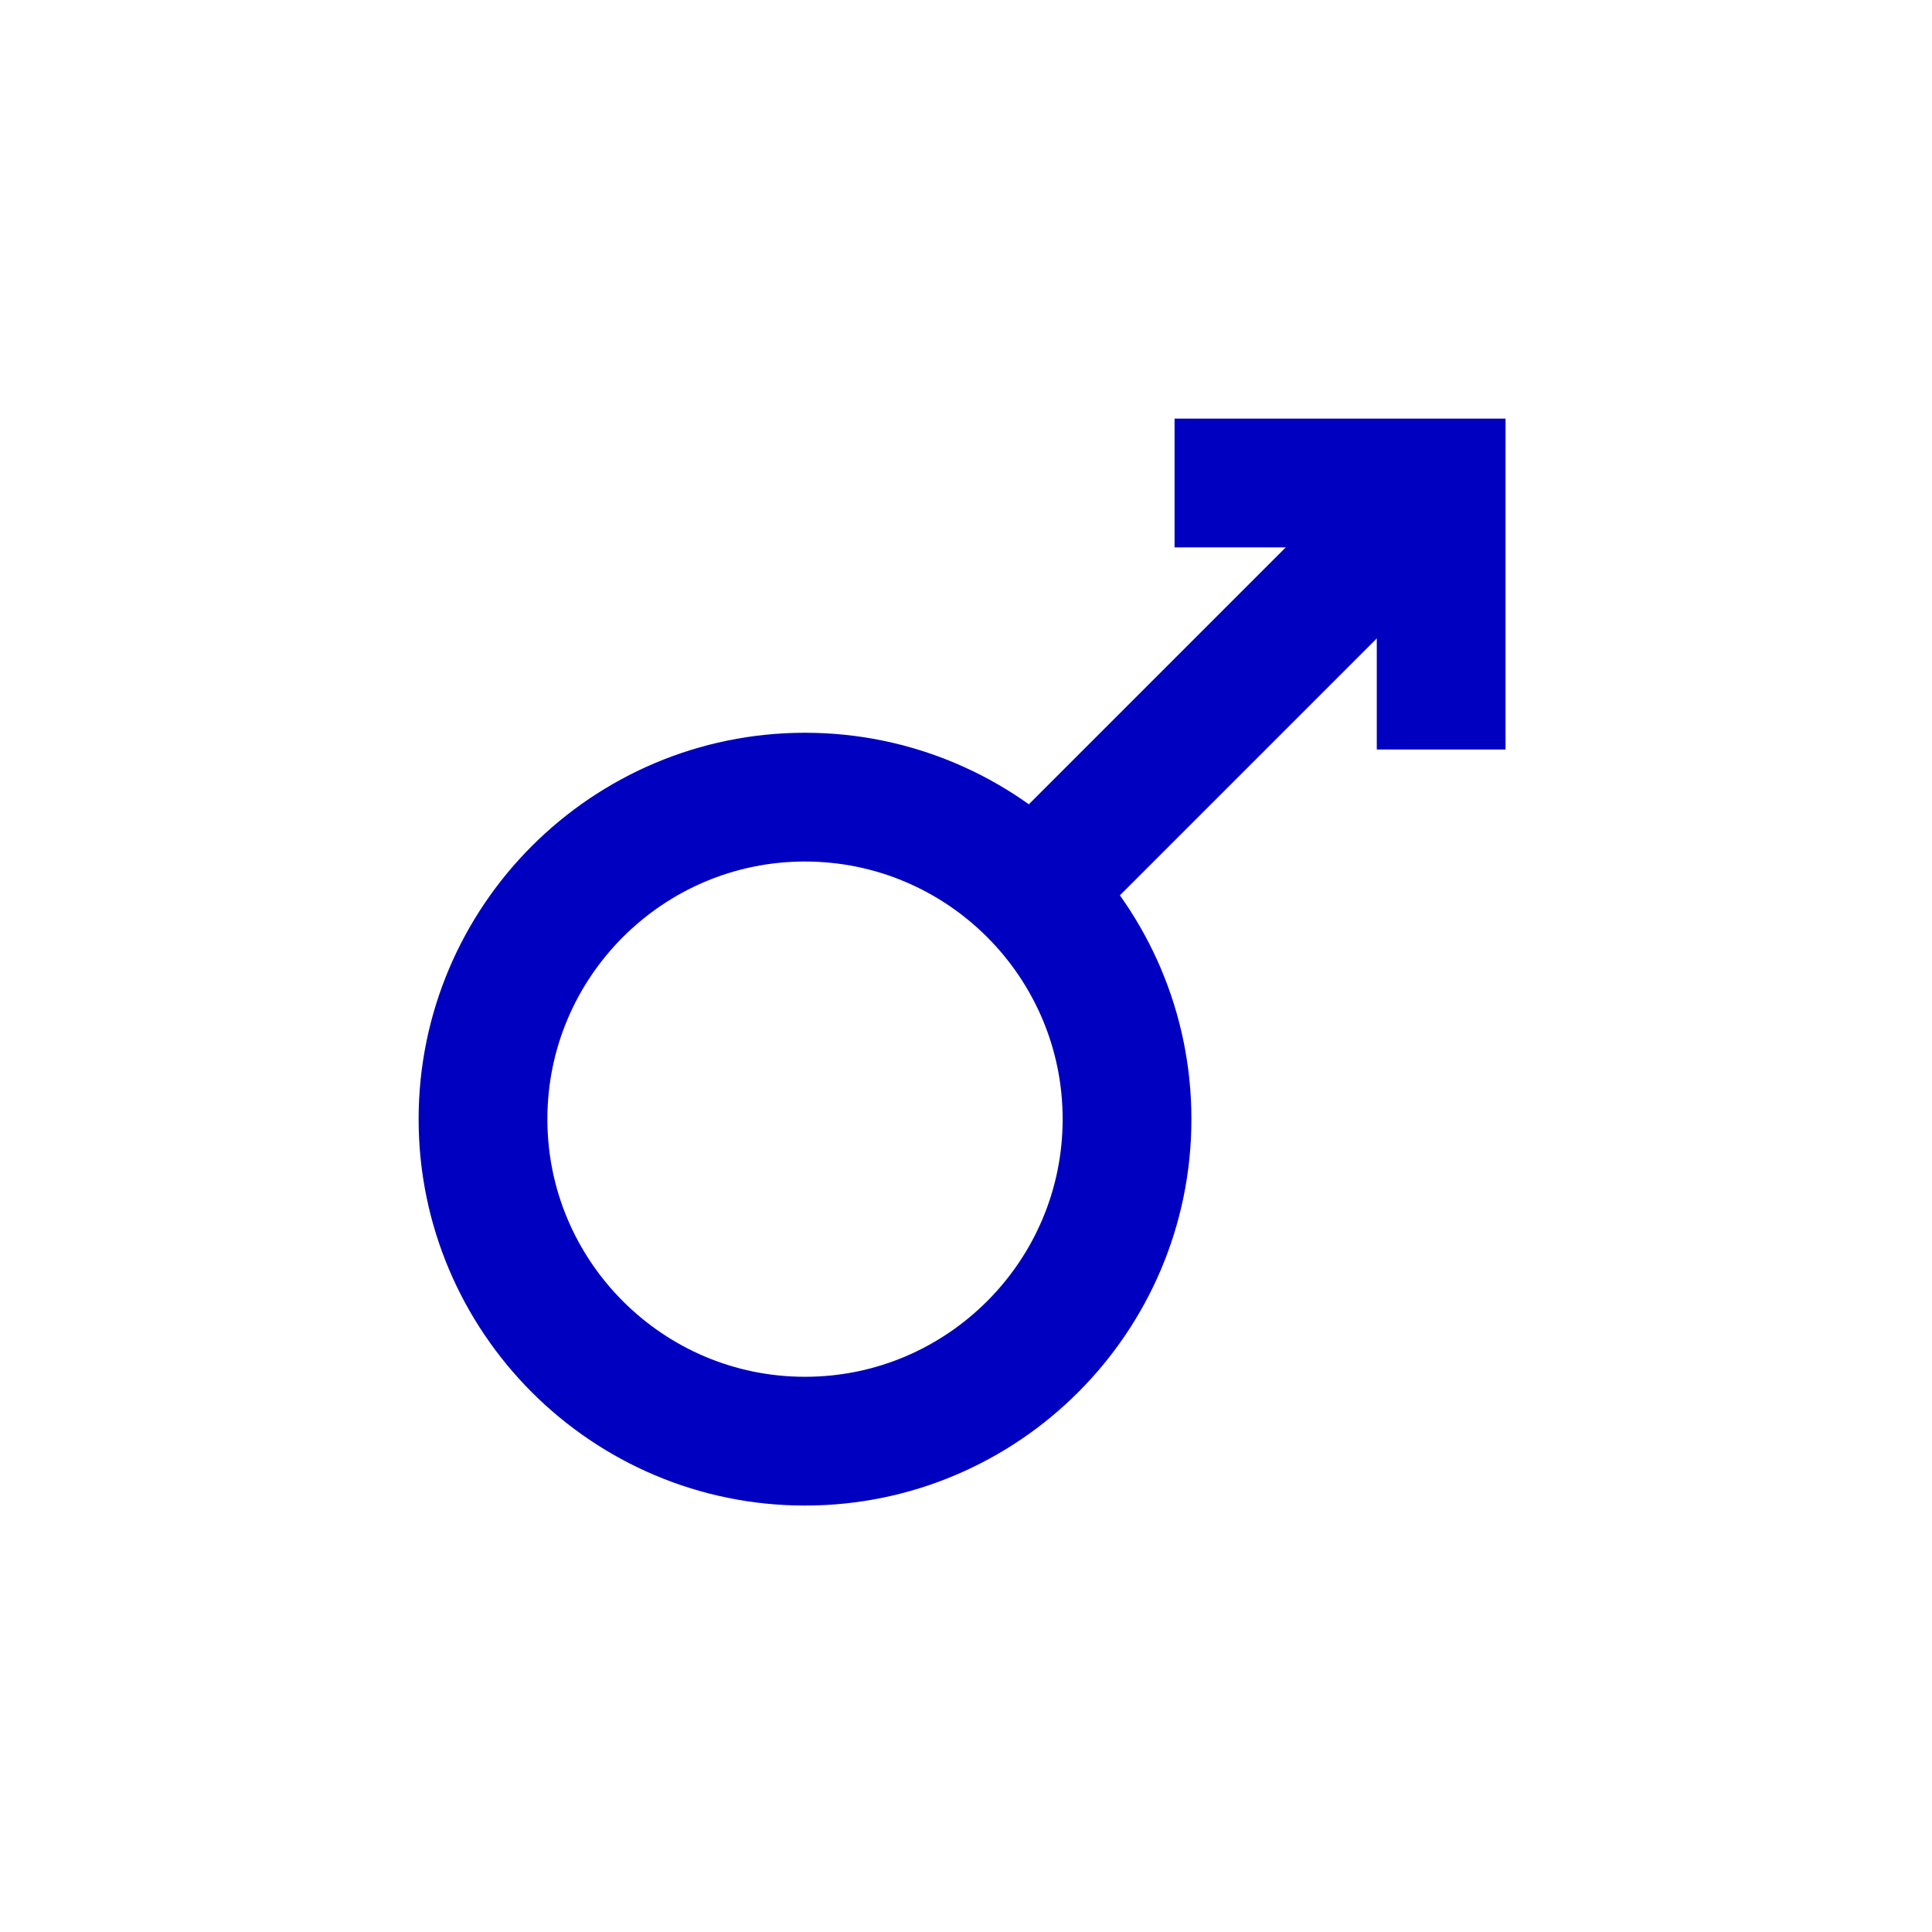 <svg width="20" height="20" viewBox="0 0 20 20" fill="none" xmlns="http://www.w3.org/2000/svg">
<path d="M10.69 9.229L14.919 5" stroke="#0000C0" stroke-width="1.333"/>
<path d="M12.159 5H14.919V7.759" stroke="#0000C0" stroke-width="1.333"/>
<path d="M11.667 11.585C11.667 10.666 11.293 9.833 10.69 9.229C10.086 8.626 9.253 8.252 8.333 8.252C6.495 8.252 5 9.747 5 11.585C5 13.424 6.495 14.919 8.333 14.919C10.172 14.919 11.667 13.424 11.667 11.585Z" stroke="#0000C0" stroke-width="1.333"/>
</svg>
